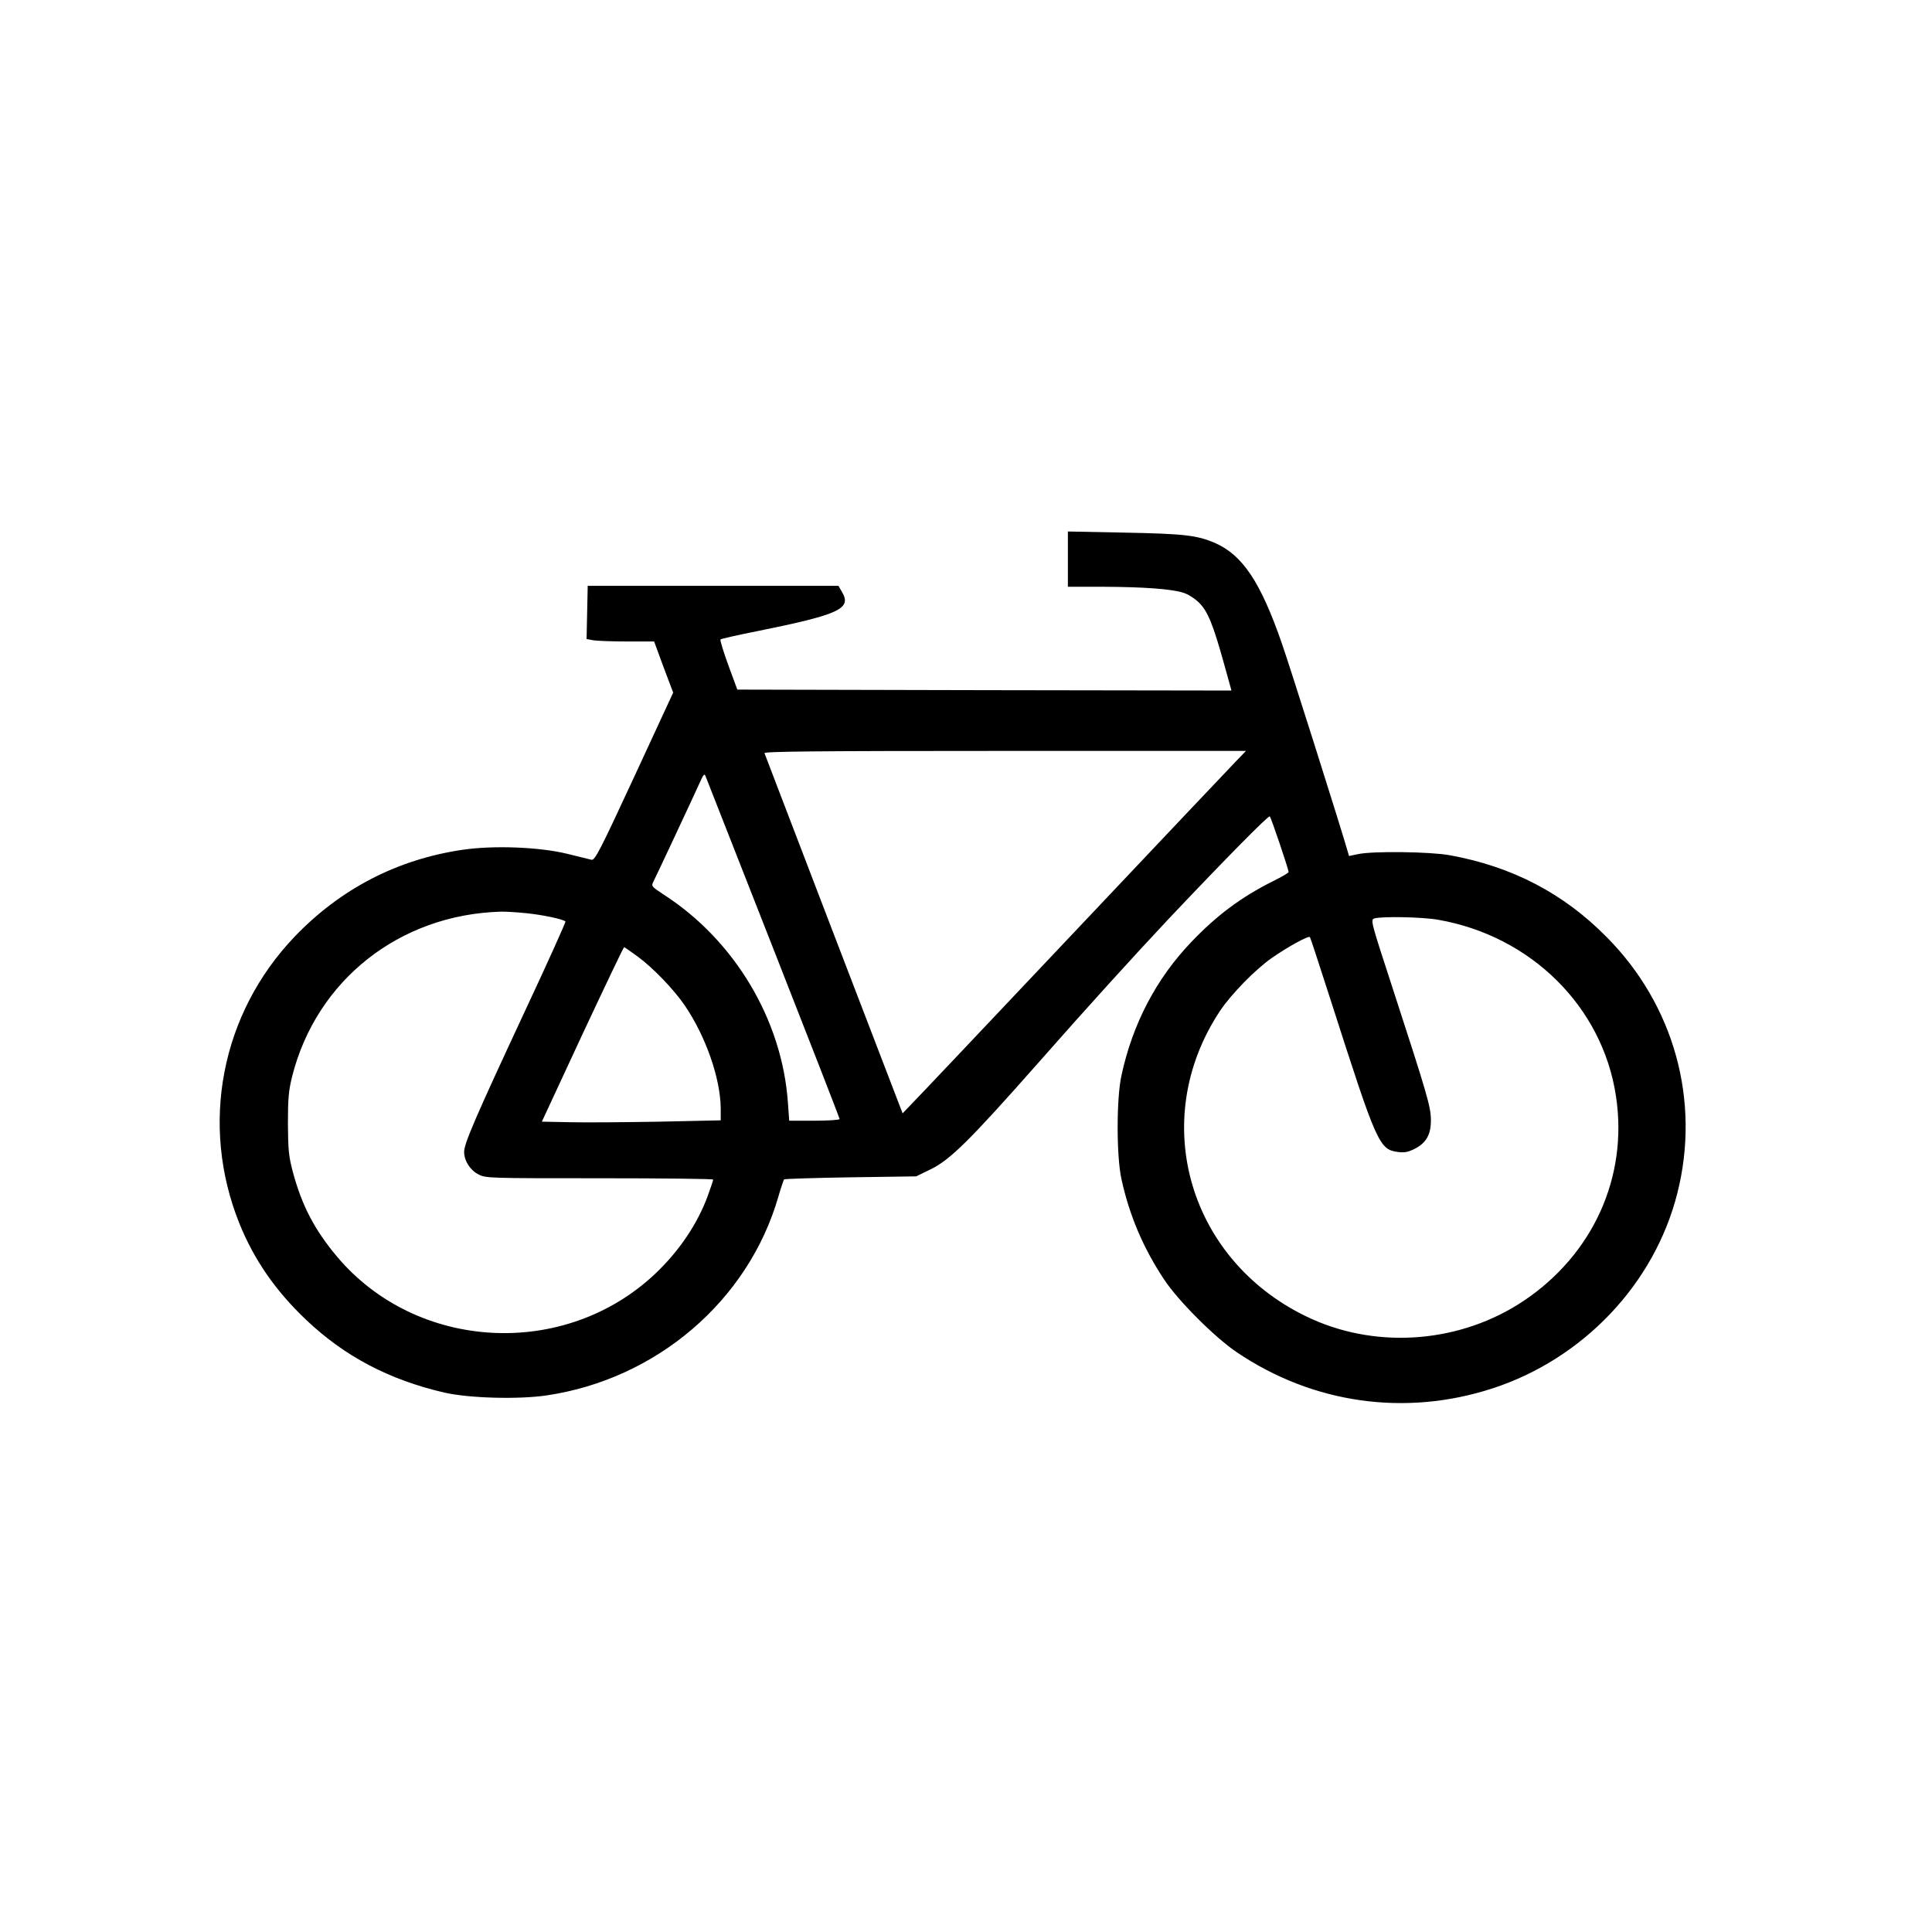 <?xml version="1.0" standalone="no"?>
<!DOCTYPE svg PUBLIC "-//W3C//DTD SVG 20010904//EN"
 "http://www.w3.org/TR/2001/REC-SVG-20010904/DTD/svg10.dtd">
<svg version="1.0" xmlns="http://www.w3.org/2000/svg"
 width="1024pt" height="1024pt" viewBox="0 0 1024 1024"
 preserveAspectRatio="xMidYMid meet">
<g transform="translate(0,1024) scale(0.1,-0.1)"
fill="#000000" stroke="none">
<path d="M5660 7276 l0 -146 188 0 c211 -1 356 -11 422 -31 27 -8 61 -30 86
-54 46 -47 73 -112 133 -328 l38 -137 -1309 2 -1310 3 -48 130 c-26 72 -45
133 -41 136 3 3 89 23 191 43 440 89 505 119 453 208 l-19 33 -665 0 -664 0
-3 -141 -3 -141 38 -7 c21 -3 101 -6 179 -6 l141 0 50 -136 51 -135 -206 -445
c-183 -395 -209 -445 -227 -441 -11 3 -69 17 -130 32 -149 36 -388 45 -553 21
-347 -51 -647 -207 -890 -460 -391 -409 -504 -997 -293 -1521 77 -191 191
-356 352 -509 205 -195 441 -319 734 -387 131 -30 393 -37 542 -15 583 86
1069 502 1228 1052 14 48 28 90 31 93 3 3 162 8 353 11 l347 5 80 39 c102 51
206 154 562 557 255 290 512 573 701 774 300 317 525 545 531 538 8 -8 100
-282 100 -295 0 -4 -37 -26 -82 -48 -168 -84 -299 -181 -434 -323 -185 -193
-311 -433 -370 -707 -27 -121 -27 -429 0 -550 42 -192 115 -364 225 -530 74
-113 269 -308 386 -387 404 -273 893 -342 1355 -192 482 157 859 555 980 1034
124 489 -16 998 -375 1359 -228 231 -500 373 -830 433 -103 19 -408 23 -487 6
l-48 -10 -9 31 c-32 113 -308 986 -347 1096 -112 324 -208 468 -354 532 -95
41 -164 49 -477 55 l-303 6 0 -147z m889 -1073 c-31 -32 -420 -443 -864 -913
-444 -470 -829 -877 -855 -903 l-46 -48 -364 948 c-200 521 -365 954 -368 961
-3 9 256 12 1274 12 l1278 0 -55 -57z m-2450 -992 c193 -491 351 -897 351
-902 0 -5 -60 -9 -134 -9 l-133 0 -7 97 c-31 438 -282 859 -659 1102 -65 43
-66 44 -53 70 15 29 205 435 244 521 20 46 26 52 32 35 4 -11 166 -422 359
-914z m-1310 189 c88 -9 197 -32 208 -44 3 -2 -97 -224 -223 -493 -253 -543
-314 -684 -314 -728 0 -47 31 -96 75 -119 39 -21 53 -21 643 -21 331 0 602 -3
602 -7 0 -4 -13 -43 -29 -87 -54 -147 -150 -290 -276 -410 -480 -456 -1266
-414 -1689 89 -119 142 -186 270 -234 449 -22 83 -25 117 -26 256 0 133 4 175
22 248 128 511 569 860 1107 875 22 1 82 -3 134 -8z m4834 -35 c492 -86 871
-461 942 -935 65 -427 -121 -839 -491 -1086 -329 -219 -761 -256 -1119 -96
-651 293 -877 1050 -488 1635 59 88 186 218 273 279 86 60 197 121 203 111 3
-4 55 -163 116 -353 239 -745 251 -773 352 -786 34 -4 54 0 89 18 60 31 85 76
84 153 0 68 -20 136 -202 695 -115 353 -119 365 -98 372 40 12 254 8 339 -7z
m-4243 -195 c83 -61 193 -176 250 -260 112 -165 189 -388 190 -546 l0 -62
-322 -7 c-178 -3 -391 -5 -474 -3 l-152 3 215 463 c119 254 218 462 221 462 2
0 35 -23 72 -50z"/>
</g>
</svg>
